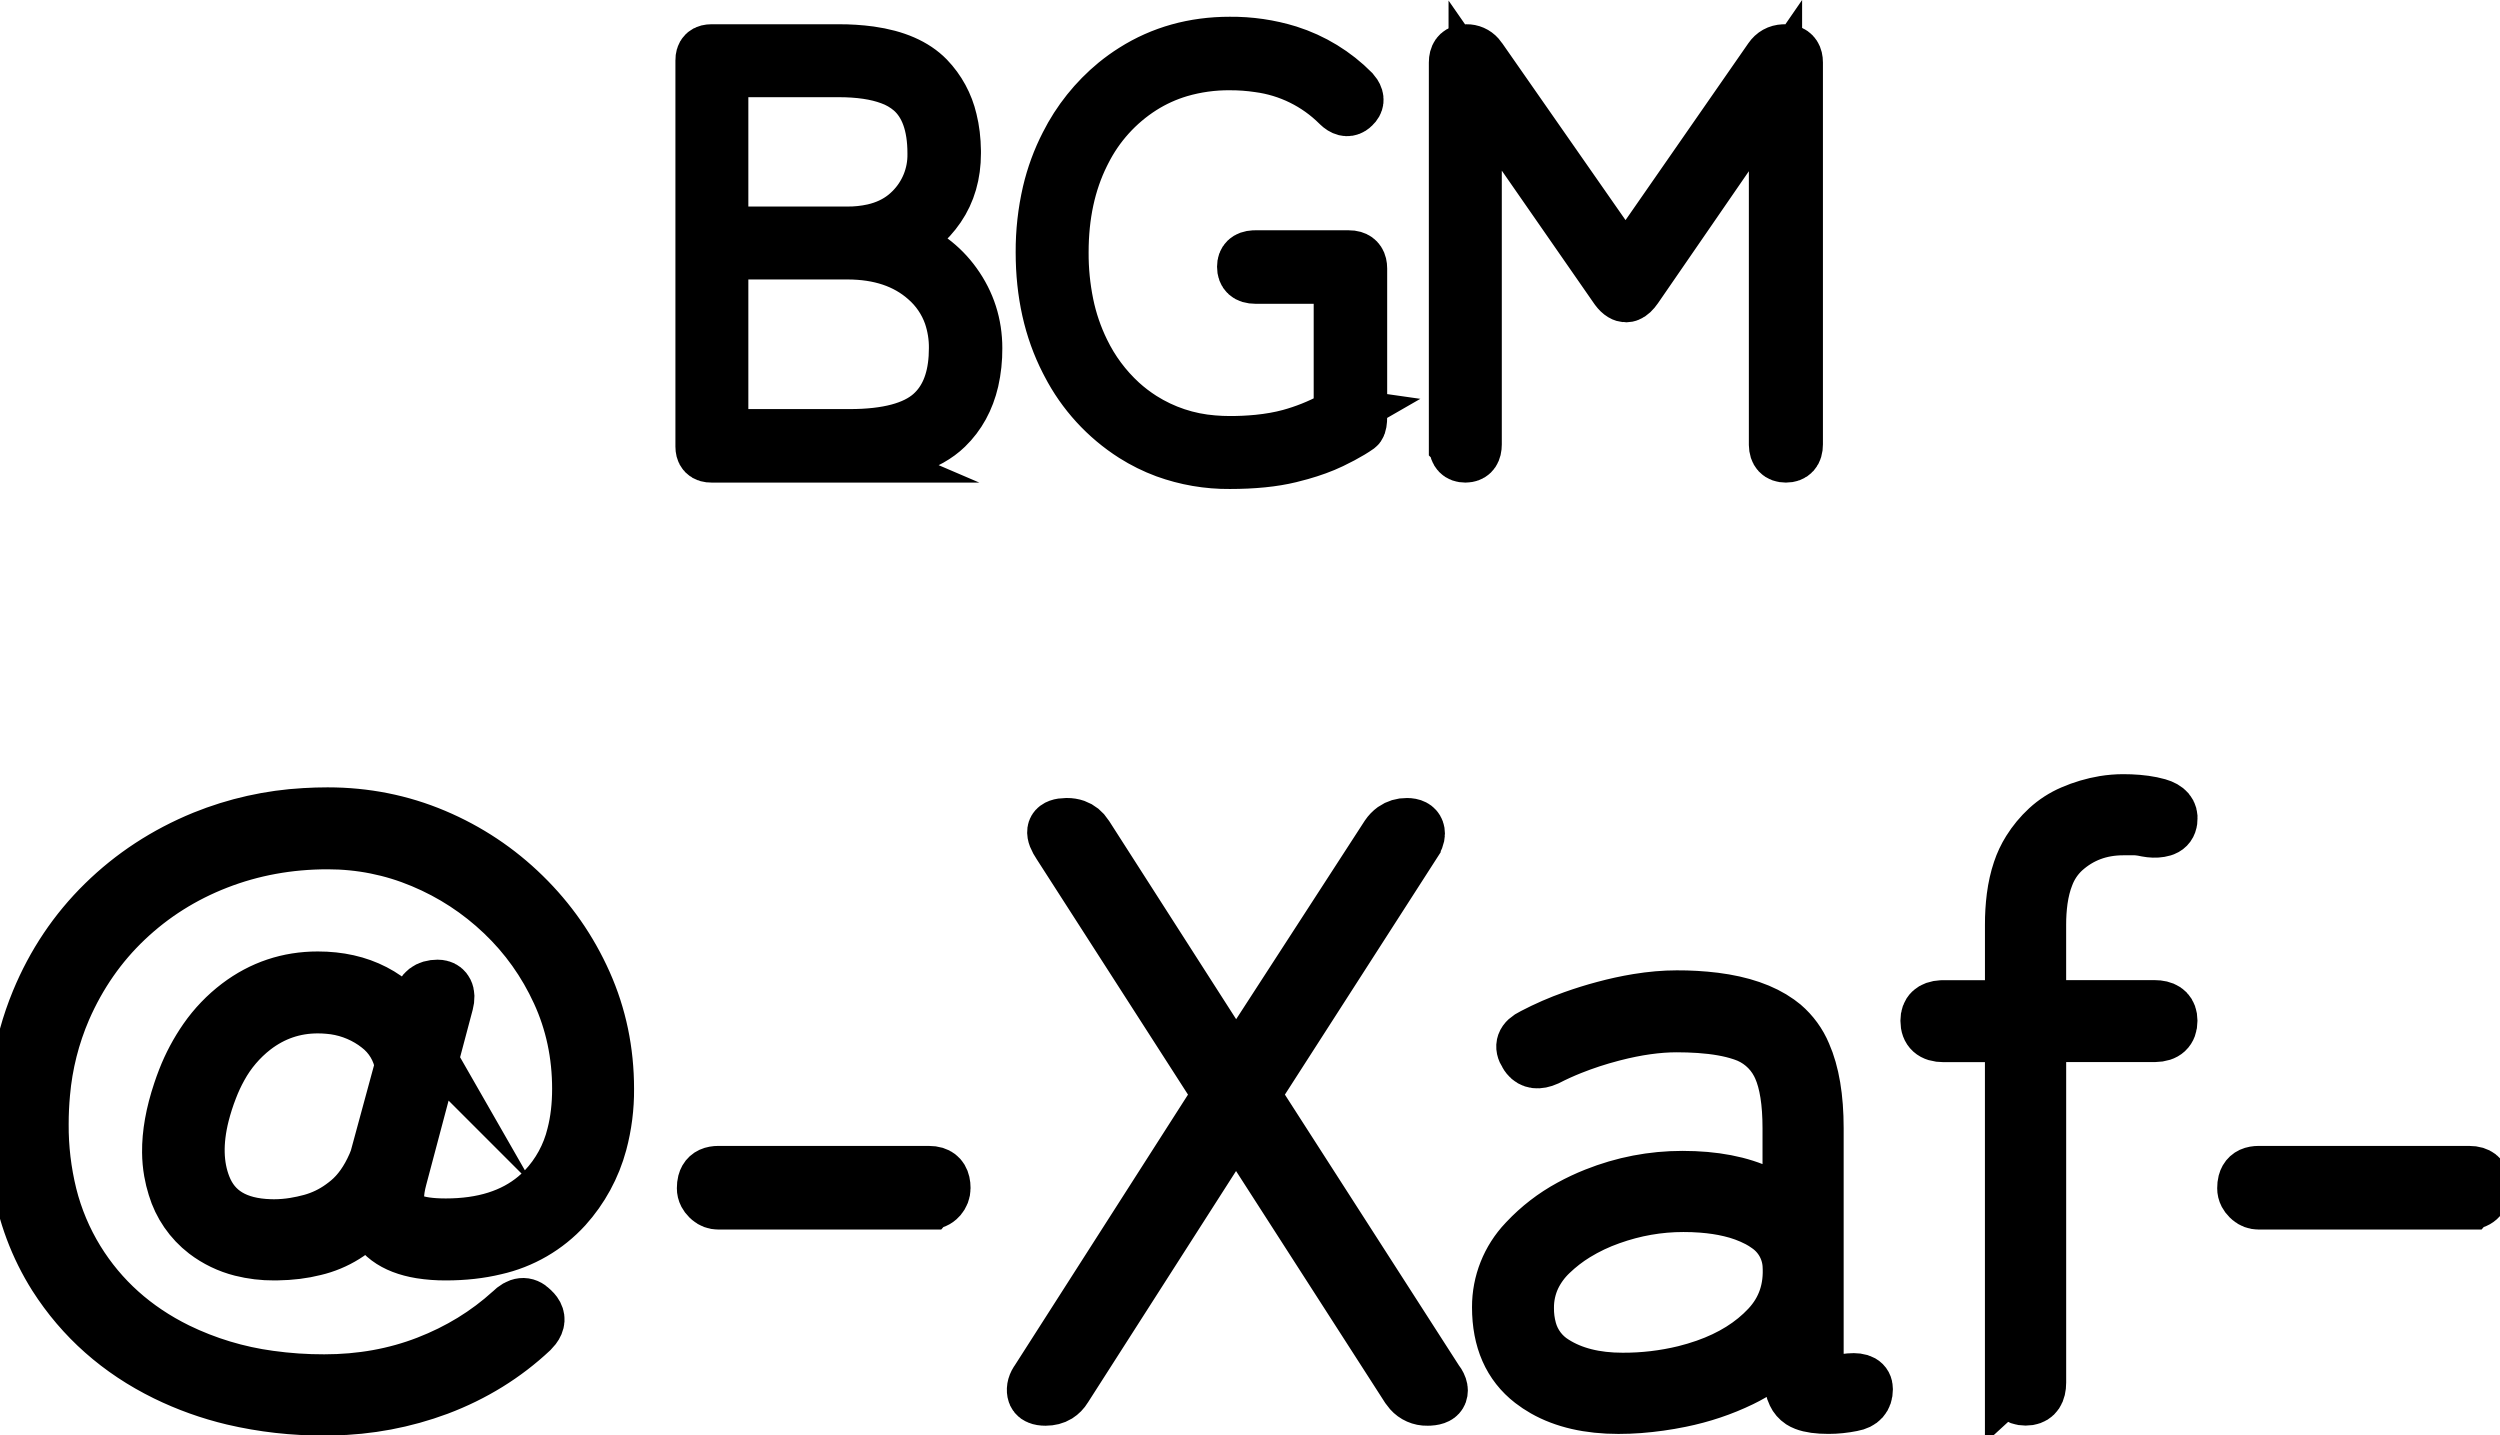 <svg version="1.1" xmlns="http://www.w3.org/2000/svg" xmlns:xlink="http://www.w3.org/1999/xlink" width="93.894" height="53.912" viewBox="0,0,93.894,53.912"><g transform="translate(-188.469,-138.504)"><g data-paper-data="{&quot;isPaintingLayer&quot;:true}" fill="#000000" fill-rule="evenodd" stroke="#000000" stroke-width="2" stroke-linecap="round" stroke-linejoin="miter" stroke-miterlimit="10" stroke-dasharray="" stroke-dashoffset="0" style="mix-blend-mode: normal"><path d="M203.948,177.057l0.277,-0.986c0.082,-0.349 0.308,-0.524 0.678,-0.524c0.043,-0 0.085,0.005 0.126,0.015c0.093,0.021 0.171,0.084 0.213,0.17c0.057,0.114 0.061,0.262 0.013,0.445c-0.004,0.016 -0.009,0.032 -0.013,0.048l-1.726,6.503c-0.162,0.593 -0.159,1.024 0.01,1.295c0.024,0.038 0.052,0.074 0.083,0.107c0.085,0.084 0.185,0.15 0.296,0.195c0.293,0.127 0.729,0.19 1.307,0.19c1.399,0 2.521,-0.354 3.366,-1.061c0.111,-0.093 0.217,-0.191 0.317,-0.295c0.541,-0.569 0.924,-1.271 1.108,-2.034c0.135,-0.521 0.202,-1.097 0.202,-1.726c0,-1.294 -0.257,-2.502 -0.771,-3.621c-0.514,-1.12 -1.212,-2.101 -2.096,-2.943c-0.884,-0.842 -1.89,-1.5 -3.02,-1.973c-1.13,-0.473 -2.312,-0.709 -3.544,-0.709c-1.459,0 -2.836,0.252 -4.13,0.755c-1.294,0.503 -2.435,1.223 -3.421,2.157c-0.986,0.935 -1.762,2.05 -2.327,3.344c-0.431,1 -0.699,2.062 -0.794,3.146c-0.036,0.388 -0.054,0.778 -0.054,1.168c-0.006,0.896 0.1,1.789 0.314,2.659c0.215,0.862 0.561,1.685 1.026,2.442c0.894,1.449 2.142,2.568 3.745,3.359c1.09,0.531 2.259,0.884 3.461,1.046c0.681,0.095 1.368,0.142 2.056,0.14c1.377,0 2.661,-0.231 3.853,-0.693c1.192,-0.462 2.24,-1.104 3.144,-1.926c0.299,-0.299 0.569,-0.327 0.81,-0.084c0.007,0.007 0.015,0.015 0.022,0.023c0.038,0.034 0.072,0.072 0.102,0.113c0.132,0.182 0.121,0.374 -0.035,0.578c-0.03,0.039 -0.063,0.076 -0.098,0.111c-1.007,0.945 -2.178,1.669 -3.514,2.173c-1.279,0.477 -2.631,0.731 -3.996,0.752c-0.096,0.002 -0.192,0.003 -0.288,0.003c-1.156,0.007 -2.308,-0.123 -3.433,-0.387c-0.874,-0.208 -1.723,-0.512 -2.53,-0.907c-1.757,-0.863 -3.144,-2.091 -4.161,-3.683c-0.697,-1.106 -1.16,-2.343 -1.361,-3.634c-0.112,-0.689 -0.167,-1.385 -0.164,-2.083c-0.006,-1.124 0.14,-2.243 0.434,-3.328c0.121,-0.44 0.27,-0.873 0.444,-1.295c0.586,-1.418 1.413,-2.651 2.481,-3.698c1.068,-1.048 2.317,-1.865 3.745,-2.45c1.215,-0.492 2.503,-0.78 3.812,-0.853c0.285,-0.017 0.571,-0.026 0.857,-0.026c1.418,0 2.758,0.267 4.022,0.801c1.264,0.534 2.383,1.279 3.359,2.235c0.976,0.955 1.741,2.055 2.296,3.298c0.555,1.243 0.832,2.574 0.832,3.991c0.006,0.69 -0.082,1.377 -0.26,2.043c-0.241,0.896 -0.691,1.722 -1.312,2.41c-0.704,0.771 -1.628,1.307 -2.647,1.535c-0.564,0.137 -1.182,0.206 -1.853,0.206c-0.317,0.002 -0.634,-0.022 -0.947,-0.071c-1.019,-0.168 -1.648,-0.638 -1.889,-1.409c-0.536,0.654 -1.272,1.112 -2.095,1.305c-0.428,0.109 -0.897,0.167 -1.408,0.174c-0.034,0 -0.068,0.001 -0.103,0.001c-0.416,0.003 -0.83,-0.047 -1.233,-0.148c-0.491,-0.124 -0.952,-0.346 -1.355,-0.653c-0.558,-0.429 -0.966,-1.023 -1.168,-1.697c-0.06,-0.191 -0.108,-0.386 -0.142,-0.583c-0.042,-0.241 -0.064,-0.485 -0.066,-0.73c-0.008,-0.69 0.128,-1.452 0.407,-2.287c0.052,-0.156 0.108,-0.312 0.168,-0.466c0.207,-0.531 0.475,-1.035 0.8,-1.503c0.342,-0.491 0.758,-0.925 1.234,-1.286c0.884,-0.668 1.88,-1.002 2.99,-1.002c0.801,0 1.51,0.159 2.127,0.478c0.616,0.318 1.089,0.765 1.418,1.341zM227.433,190.309l6.842,-10.695l-6.041,-9.4c-0.029,-0.043 -0.056,-0.087 -0.081,-0.132c-0.22,-0.397 -0.1,-0.6 0.361,-0.607c0.009,-0 0.019,-0 0.028,-0c0.11,-0.001 0.219,0.016 0.322,0.052c0.166,0.059 0.301,0.169 0.405,0.329c0.004,0.007 0.009,0.013 0.013,0.02l5.609,8.753l5.671,-8.753c0.065,-0.096 0.146,-0.18 0.239,-0.248c0.146,-0.103 0.322,-0.156 0.5,-0.153c0.226,0 0.365,0.072 0.416,0.216c0.014,0.039 0.02,0.079 0.02,0.12c0,0.118 -0.052,0.252 -0.157,0.402c-0,0.001 -0.001,0.001 -0.001,0.002l-6.041,9.4l6.873,10.695c0.032,0.04 0.061,0.081 0.088,0.125c0.066,0.107 0.099,0.204 0.099,0.292c0,0.037 -0.006,0.073 -0.018,0.108c-0.024,0.065 -0.073,0.118 -0.135,0.148c-0.071,0.037 -0.168,0.059 -0.289,0.066c-0.028,0.001 -0.056,0.002 -0.084,0.002c-0.248,0.006 -0.485,-0.099 -0.649,-0.285c-0.033,-0.037 -0.063,-0.075 -0.091,-0.116l-6.442,-10.017l-6.411,10.017c-0.068,0.114 -0.162,0.21 -0.274,0.281c-0.13,0.08 -0.286,0.12 -0.465,0.12c-0.116,0 -0.209,-0.015 -0.281,-0.046c-0.087,-0.033 -0.15,-0.109 -0.166,-0.2c-0.031,-0.164 0.015,-0.329 0.139,-0.493zM255.665,183.991v-3.113c0,-0.971 -0.119,-1.726 -0.357,-2.264c-0.023,-0.053 -0.048,-0.104 -0.075,-0.155c-0.277,-0.53 -0.751,-0.929 -1.32,-1.113c-0.012,-0.004 -0.024,-0.008 -0.036,-0.012c-0.431,-0.144 -0.958,-0.237 -1.581,-0.28c-0.284,-0.019 -0.569,-0.028 -0.854,-0.028c-0.717,0 -1.506,0.111 -2.367,0.333c-0.028,0.007 -0.056,0.015 -0.084,0.022c-0.509,0.133 -1.01,0.297 -1.5,0.492c-0.313,0.125 -0.62,0.264 -0.92,0.418c-0.326,0.145 -0.572,0.114 -0.738,-0.091c-0.024,-0.029 -0.045,-0.061 -0.063,-0.094c-0.203,-0.305 -0.115,-0.55 0.266,-0.734c0.004,-0.002 0.008,-0.004 0.012,-0.006c0.486,-0.254 0.988,-0.473 1.505,-0.656c0.382,-0.136 0.769,-0.257 1.161,-0.361c0.414,-0.112 0.834,-0.204 1.258,-0.274c0.518,-0.084 1.008,-0.127 1.47,-0.127c0.477,-0.002 0.953,0.025 1.426,0.083c1.009,0.128 1.809,0.403 2.401,0.827c0.062,0.044 0.121,0.09 0.18,0.138c0.346,0.297 0.619,0.67 0.794,1.091c0.313,0.709 0.469,1.64 0.469,2.792v8.815c-0,0.068 0.004,0.137 0.012,0.204c0.019,0.145 0.059,0.256 0.121,0.331c0.027,0.033 0.06,0.061 0.098,0.081c0.132,0.071 0.375,0.088 0.727,0.053c0.061,-0.006 0.121,-0.014 0.182,-0.022c0.03,-0.004 0.06,-0.007 0.091,-0.01c0.412,-0.036 0.618,0.08 0.618,0.349c0,0.329 -0.175,0.524 -0.524,0.586c-0.308,0.062 -0.606,0.092 -0.894,0.092c-0.387,0 -0.686,-0.041 -0.895,-0.123c-0.053,-0.02 -0.104,-0.046 -0.153,-0.077c-0.109,-0.073 -0.197,-0.174 -0.252,-0.292c-0.038,-0.077 -0.068,-0.165 -0.089,-0.263c-0.012,-0.056 -0.022,-0.112 -0.028,-0.169c-0.041,-0.349 -0.062,-0.832 -0.062,-1.449c-0.396,0.46 -0.868,0.849 -1.396,1.149c-0.128,0.074 -0.259,0.143 -0.391,0.207c-0.719,0.349 -1.485,0.606 -2.296,0.771c-0.512,0.105 -1.03,0.178 -1.552,0.218c-0.258,0.019 -0.517,0.029 -0.775,0.029c-1.112,0 -2.044,-0.214 -2.797,-0.642c-0.164,-0.093 -0.321,-0.198 -0.47,-0.313c-0.822,-0.637 -1.233,-1.572 -1.233,-2.805c-0.003,-0.922 0.35,-1.81 0.985,-2.478c0.011,-0.011 0.021,-0.023 0.032,-0.034c0.484,-0.515 1.047,-0.949 1.668,-1.286c0.303,-0.166 0.615,-0.313 0.936,-0.44c1.058,-0.421 2.152,-0.632 3.282,-0.632c1.191,0 2.186,0.191 2.985,0.574c0.374,0.176 0.718,0.409 1.021,0.689zM264.018,190.433v-13.037h-2.558c-0.411,0 -0.616,-0.185 -0.616,-0.555c0,-0.328 0.182,-0.502 0.545,-0.522c0.024,-0.001 0.048,-0.002 0.072,-0.002h2.558v-3.082c-0.002,-0.348 0.02,-0.696 0.063,-1.042c0.048,-0.366 0.123,-0.699 0.225,-1c0.089,-0.268 0.209,-0.524 0.359,-0.763c0.192,-0.307 0.424,-0.587 0.69,-0.833c0.273,-0.251 0.587,-0.454 0.928,-0.6c0.386,-0.168 0.792,-0.288 1.208,-0.358c0.238,-0.039 0.478,-0.058 0.719,-0.059c0.182,-0 0.364,0.007 0.545,0.022c0.187,0.016 0.361,0.04 0.522,0.073c0.082,0.017 0.162,0.036 0.243,0.059c0.353,0.101 0.513,0.29 0.48,0.569c-0.001,0.005 -0.001,0.011 -0.002,0.016c-0.019,0.167 -0.1,0.28 -0.244,0.338c-0.016,0.006 -0.032,0.012 -0.048,0.017c-0.146,0.043 -0.309,0.053 -0.49,0.032c-0.037,-0.004 -0.074,-0.01 -0.111,-0.017c-0.06,-0.013 -0.12,-0.025 -0.18,-0.035c-0.057,-0.009 -0.11,-0.016 -0.16,-0.021c-0.041,-0.004 -0.082,-0.006 -0.122,-0.006h-0.431c-0.863,0 -1.603,0.277 -2.219,0.832c-0.281,0.26 -0.498,0.582 -0.632,0.941c-0.107,0.27 -0.184,0.575 -0.233,0.915c-0.041,0.304 -0.061,0.611 -0.06,0.918v3.082h4.315c0.36,0 0.562,0.134 0.607,0.403c0.006,0.04 0.01,0.081 0.01,0.121c0,0.363 -0.198,0.548 -0.594,0.554c-0.007,0 -0.015,0 -0.022,0h-4.315v13.037c0,0.36 -0.134,0.563 -0.403,0.607c-0.04,0.006 -0.081,0.009 -0.121,0.009c-0.329,0 -0.503,-0.182 -0.522,-0.545c-0.001,-0.024 -0.002,-0.048 -0.002,-0.071zM249.409,190.309c0.784,0.004 1.566,-0.089 2.328,-0.274c0.265,-0.066 0.527,-0.144 0.785,-0.234c0.966,-0.339 1.747,-0.827 2.342,-1.464c0.596,-0.637 0.863,-1.418 0.801,-2.342c-0.042,-0.575 -0.342,-1.1 -0.816,-1.428c-0.113,-0.082 -0.232,-0.156 -0.356,-0.221c-0.331,-0.172 -0.683,-0.301 -1.047,-0.385c-0.322,-0.077 -0.672,-0.13 -1.049,-0.159c-0.236,-0.018 -0.472,-0.027 -0.709,-0.026c-0.925,0 -1.834,0.159 -2.728,0.478c-0.453,0.159 -0.889,0.366 -1.298,0.616c-0.337,0.207 -0.651,0.45 -0.936,0.724c-0.264,0.25 -0.481,0.545 -0.64,0.873c-0.171,0.363 -0.257,0.76 -0.254,1.161c-0.003,0.278 0.033,0.554 0.107,0.822c0.14,0.505 0.465,0.938 0.91,1.212c0.678,0.431 1.531,0.647 2.558,0.647zM202.592,182.049l0.955,-3.514c-0.091,-0.591 -0.409,-1.124 -0.887,-1.484c-0.052,-0.041 -0.106,-0.081 -0.161,-0.119c-0.502,-0.343 -1.085,-0.55 -1.692,-0.598c-0.134,-0.012 -0.269,-0.018 -0.404,-0.018c-0.884,0 -1.68,0.272 -2.389,0.817c-0.51,0.397 -0.934,0.894 -1.244,1.461c-0.144,0.259 -0.269,0.528 -0.374,0.804c-0.124,0.318 -0.228,0.643 -0.312,0.973c-0.256,1.023 -0.234,1.916 0.065,2.679c0.376,0.96 1.2,1.458 2.473,1.493c0.049,0.001 0.098,0.002 0.147,0.002c0.254,-0.001 0.507,-0.022 0.757,-0.063c0.212,-0.035 0.422,-0.08 0.63,-0.137c0.41,-0.113 0.797,-0.299 1.141,-0.549c0.084,-0.06 0.166,-0.124 0.246,-0.19c0.391,-0.326 0.715,-0.783 0.971,-1.37c0.027,-0.062 0.053,-0.124 0.077,-0.186zM223.365,183.683h-7.921c-0.123,0 -0.243,-0.044 -0.336,-0.125c-0.017,-0.014 -0.033,-0.029 -0.049,-0.045c-0.045,-0.044 -0.083,-0.095 -0.113,-0.151c-0.038,-0.072 -0.057,-0.153 -0.056,-0.234c-0.001,-0.077 0.008,-0.153 0.026,-0.228c0.051,-0.194 0.177,-0.309 0.378,-0.345c0.05,-0.009 0.1,-0.013 0.151,-0.013h7.921c0.075,-0.001 0.15,0.009 0.223,0.03c0.221,0.068 0.332,0.254 0.332,0.555c0,0.138 -0.051,0.271 -0.144,0.373c-0.003,0.004 -0.007,0.008 -0.01,0.012c-0.103,0.113 -0.236,0.17 -0.401,0.17zM281.216,183.683h-7.921c-0.123,0 -0.243,-0.044 -0.336,-0.125c-0.017,-0.014 -0.033,-0.029 -0.049,-0.045c-0.045,-0.044 -0.083,-0.095 -0.113,-0.151c-0.038,-0.072 -0.057,-0.153 -0.056,-0.234c-0.001,-0.077 0.008,-0.153 0.026,-0.228c0.051,-0.194 0.177,-0.309 0.378,-0.345c0.05,-0.009 0.1,-0.013 0.151,-0.013h7.921c0.075,-0.001 0.15,0.009 0.223,0.03c0.221,0.068 0.332,0.254 0.332,0.555c0,0.138 -0.051,0.271 -0.144,0.373c-0.003,0.004 -0.007,0.008 -0.01,0.012c-0.103,0.113 -0.236,0.17 -0.401,0.17z"/><path d="M243.133,155.194v-14.344c0,-0.248 0.101,-0.39 0.302,-0.426c0.037,-0.006 0.074,-0.009 0.111,-0.009c0.175,-0.004 0.342,0.07 0.457,0.201c0.023,0.026 0.045,0.053 0.064,0.082l5.455,7.824l5.433,-7.824c0.123,-0.178 0.291,-0.272 0.505,-0.282c0.013,-0.001 0.026,-0.001 0.039,-0.001c0.058,-0.001 0.116,0.006 0.172,0.022c0.175,0.05 0.263,0.188 0.263,0.413v14.344c0,0.29 -0.13,0.435 -0.391,0.435c-0.256,0 -0.386,-0.14 -0.391,-0.419c-0,-0.005 -0,-0.01 -0,-0.016v-13.475l-5.238,7.607c-0.099,0.143 -0.194,0.232 -0.284,0.266c-0.027,0.011 -0.056,0.016 -0.085,0.017c-0.056,-0.001 -0.111,-0.017 -0.159,-0.047c-0.068,-0.04 -0.137,-0.106 -0.205,-0.198c-0.009,-0.012 -0.018,-0.025 -0.027,-0.038l-5.281,-7.607v13.475c0,0.254 -0.095,0.397 -0.284,0.428c-0.028,0.005 -0.057,0.007 -0.086,0.007c-0.232,0 -0.354,-0.128 -0.368,-0.384c-0.001,-0.017 -0.001,-0.034 -0.001,-0.05zM238.808,154.064v-5.151h-3.195c-0.29,0 -0.435,-0.13 -0.435,-0.391c0,-0.232 0.128,-0.354 0.384,-0.368c0.017,-0.001 0.034,-0.001 0.05,-0.001h3.521c0.058,-0.001 0.116,0.006 0.172,0.022c0.175,0.05 0.263,0.188 0.263,0.413v5.564c0,0.185 -0.021,0.307 -0.063,0.366c-0.007,0.01 -0.015,0.018 -0.024,0.025c-0.165,0.117 -0.37,0.24 -0.614,0.37c-0.127,0.068 -0.256,0.133 -0.386,0.195c-0.183,0.088 -0.371,0.166 -0.562,0.235c-0.186,0.068 -0.387,0.132 -0.601,0.193c-0.133,0.038 -0.267,0.073 -0.401,0.105c-0.623,0.152 -1.376,0.228 -2.26,0.228c-0.824,0.007 -1.642,-0.134 -2.416,-0.415c-0.421,-0.156 -0.824,-0.356 -1.203,-0.596c-1.04,-0.662 -1.886,-1.587 -2.452,-2.682c-0.02,-0.037 -0.039,-0.074 -0.058,-0.111c-0.609,-1.188 -0.913,-2.55 -0.913,-4.086c-0.004,-0.757 0.08,-1.512 0.25,-2.249c0.147,-0.626 0.369,-1.232 0.663,-1.804c0.446,-0.886 1.073,-1.669 1.838,-2.299c0.214,-0.174 0.438,-0.336 0.672,-0.483c1.065,-0.674 2.271,-1.011 3.619,-1.011c0.746,-0.007 1.489,0.101 2.202,0.321c0.917,0.29 1.751,0.799 2.427,1.483c0.026,0.029 0.05,0.061 0.071,0.093c0.116,0.178 0.099,0.335 -0.049,0.472c-0.025,0.026 -0.053,0.048 -0.084,0.068c-0.149,0.092 -0.312,0.052 -0.489,-0.12c-0.005,-0.004 -0.009,-0.009 -0.013,-0.013c-0.804,-0.8 -1.848,-1.314 -2.972,-1.464c-0.362,-0.054 -0.727,-0.08 -1.092,-0.079c-0.638,-0.005 -1.273,0.083 -1.886,0.262c-0.496,0.148 -0.97,0.363 -1.407,0.64c-0.926,0.59 -1.675,1.419 -2.167,2.4c-0.017,0.033 -0.034,0.066 -0.05,0.099c-0.529,1.065 -0.793,2.293 -0.793,3.684c-0.004,0.656 0.061,1.311 0.192,1.954c0.125,0.61 0.327,1.203 0.601,1.762c0.35,0.724 0.834,1.375 1.427,1.918c0.246,0.223 0.51,0.424 0.79,0.603c0.802,0.509 1.716,0.813 2.663,0.886c0.209,0.018 0.419,0.027 0.629,0.027c0.355,0.001 0.709,-0.016 1.062,-0.05c0.429,-0.043 0.825,-0.113 1.188,-0.211c0.559,-0.153 1.098,-0.368 1.609,-0.641c0.099,-0.052 0.196,-0.107 0.293,-0.163zM220.378,155.629h-5.194c-0.046,0.001 -0.093,-0.005 -0.138,-0.017c-0.103,-0.029 -0.168,-0.097 -0.195,-0.202c-0.01,-0.042 -0.015,-0.085 -0.015,-0.129v-14.518c-0.001,-0.047 0.005,-0.093 0.017,-0.138c0.029,-0.103 0.097,-0.168 0.202,-0.195c0.042,-0.01 0.085,-0.015 0.129,-0.015h4.781c0.396,-0.002 0.791,0.023 1.183,0.076c0.958,0.135 1.68,0.45 2.164,0.945c0.424,0.44 0.721,0.986 0.859,1.581c0.088,0.354 0.135,0.741 0.14,1.16c0,0.028 0,0.056 0,0.084c0,0.782 -0.196,1.46 -0.587,2.032c-0.391,0.572 -0.913,1.003 -1.565,1.293c0.465,0.156 0.903,0.383 1.298,0.674c0.336,0.25 0.631,0.551 0.875,0.891c0.522,0.724 0.782,1.536 0.782,2.434c0.003,0.409 -0.04,0.816 -0.13,1.215c-0.165,0.709 -0.488,1.297 -0.968,1.763c-0.704,0.683 -1.853,1.037 -3.447,1.063c-0.064,0.001 -0.129,0.002 -0.193,0.002zM215.575,148v6.868h4.803c1.42,0 2.438,-0.272 3.054,-0.815c0.55,-0.485 0.854,-1.192 0.913,-2.122c0.007,-0.115 0.011,-0.23 0.011,-0.345c0.005,-0.424 -0.063,-0.846 -0.199,-1.247c-0.184,-0.522 -0.501,-0.988 -0.92,-1.35c-0.746,-0.659 -1.728,-0.989 -2.945,-0.989zM215.575,141.154v6.107h4.716c0.329,0.003 0.658,-0.032 0.98,-0.103c0.46,-0.105 0.857,-0.291 1.19,-0.558c0.081,-0.065 0.158,-0.135 0.231,-0.208c0.561,-0.558 0.871,-1.32 0.858,-2.11c0,-0.007 0,-0.013 0,-0.02c0,-1.072 -0.283,-1.858 -0.848,-2.358c-0.236,-0.203 -0.508,-0.36 -0.802,-0.464c-0.513,-0.19 -1.159,-0.286 -1.937,-0.286z"/></g></g></svg>